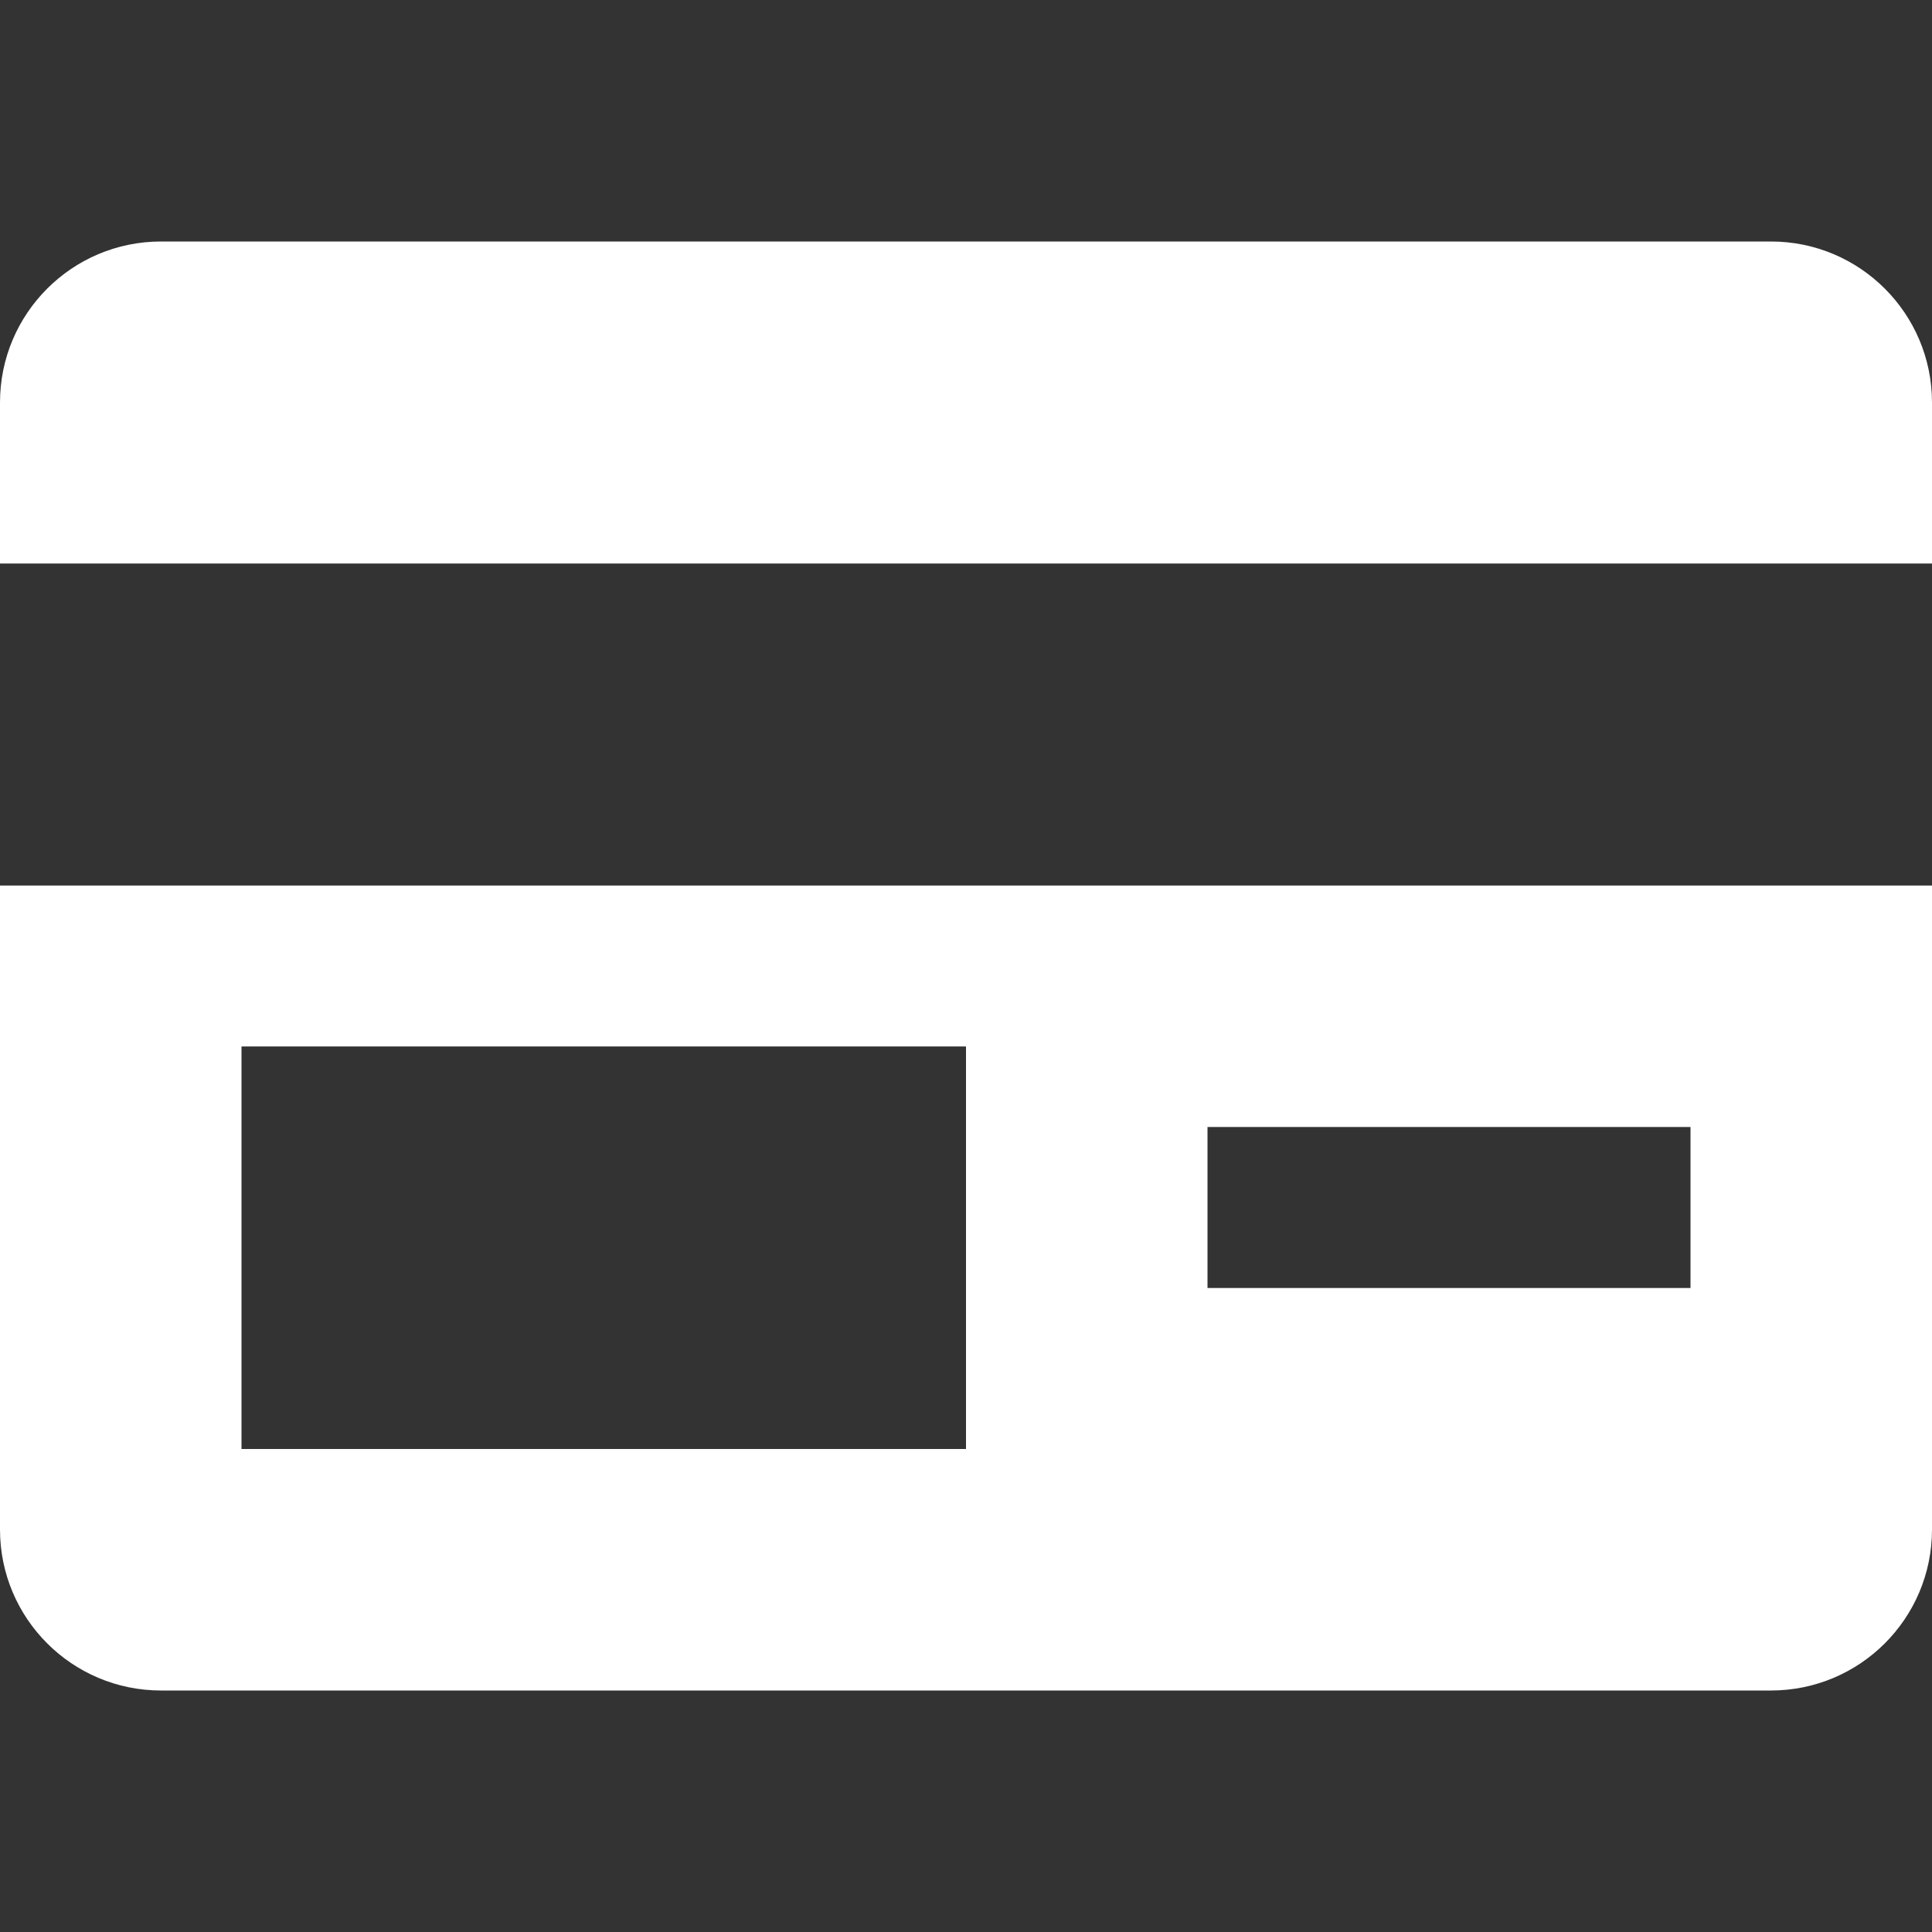 <?xml version="1.0" encoding="iso-8859-1"?>
<!-- Generator: Adobe Illustrator 19.0.0, SVG Export Plug-In . SVG Version: 6.00 Build 0)  -->
<svg version="1.1" id="Capa_1" fill="#fff" xmlns="http://www.w3.org/2000/svg" xmlns:xlink="http://www.w3.org/1999/xlink" x="0px" y="0px"
	 viewBox="0 0 512 512" style="enable-background:new 0 0 512 512;" xml:space="preserve">
<rect x="0" y="0" width="512" height="512" fill="#333333" stroke="none"/>
<g>
	<g>
		<g>
			<path d="M0,405.333C0,428.898,19.103,448,42.667,448h426.667C492.898,448,512,428.898,512,405.333V234.667H0V405.333z
				 M320,298.667h128v42.667H320V298.667z M64,277.333h192V384H64V277.333z"/>
			<path d="M469.333,64H42.667C19.103,64,0,83.103,0,106.667v42.667h512v-42.667C512,83.103,492.898,64,469.333,64z"/>
		</g>
	</g>
</g>
<g>
</g>
<g>
</g>
<g>
</g>
<g>
</g>
<g>
</g>
<g>
</g>
<g>
</g>
<g>
</g>
<g>
</g>
<g>
</g>
<g>
</g>
<g>
</g>
<g>
</g>
<g>
</g>
<g>
</g>
</svg>
